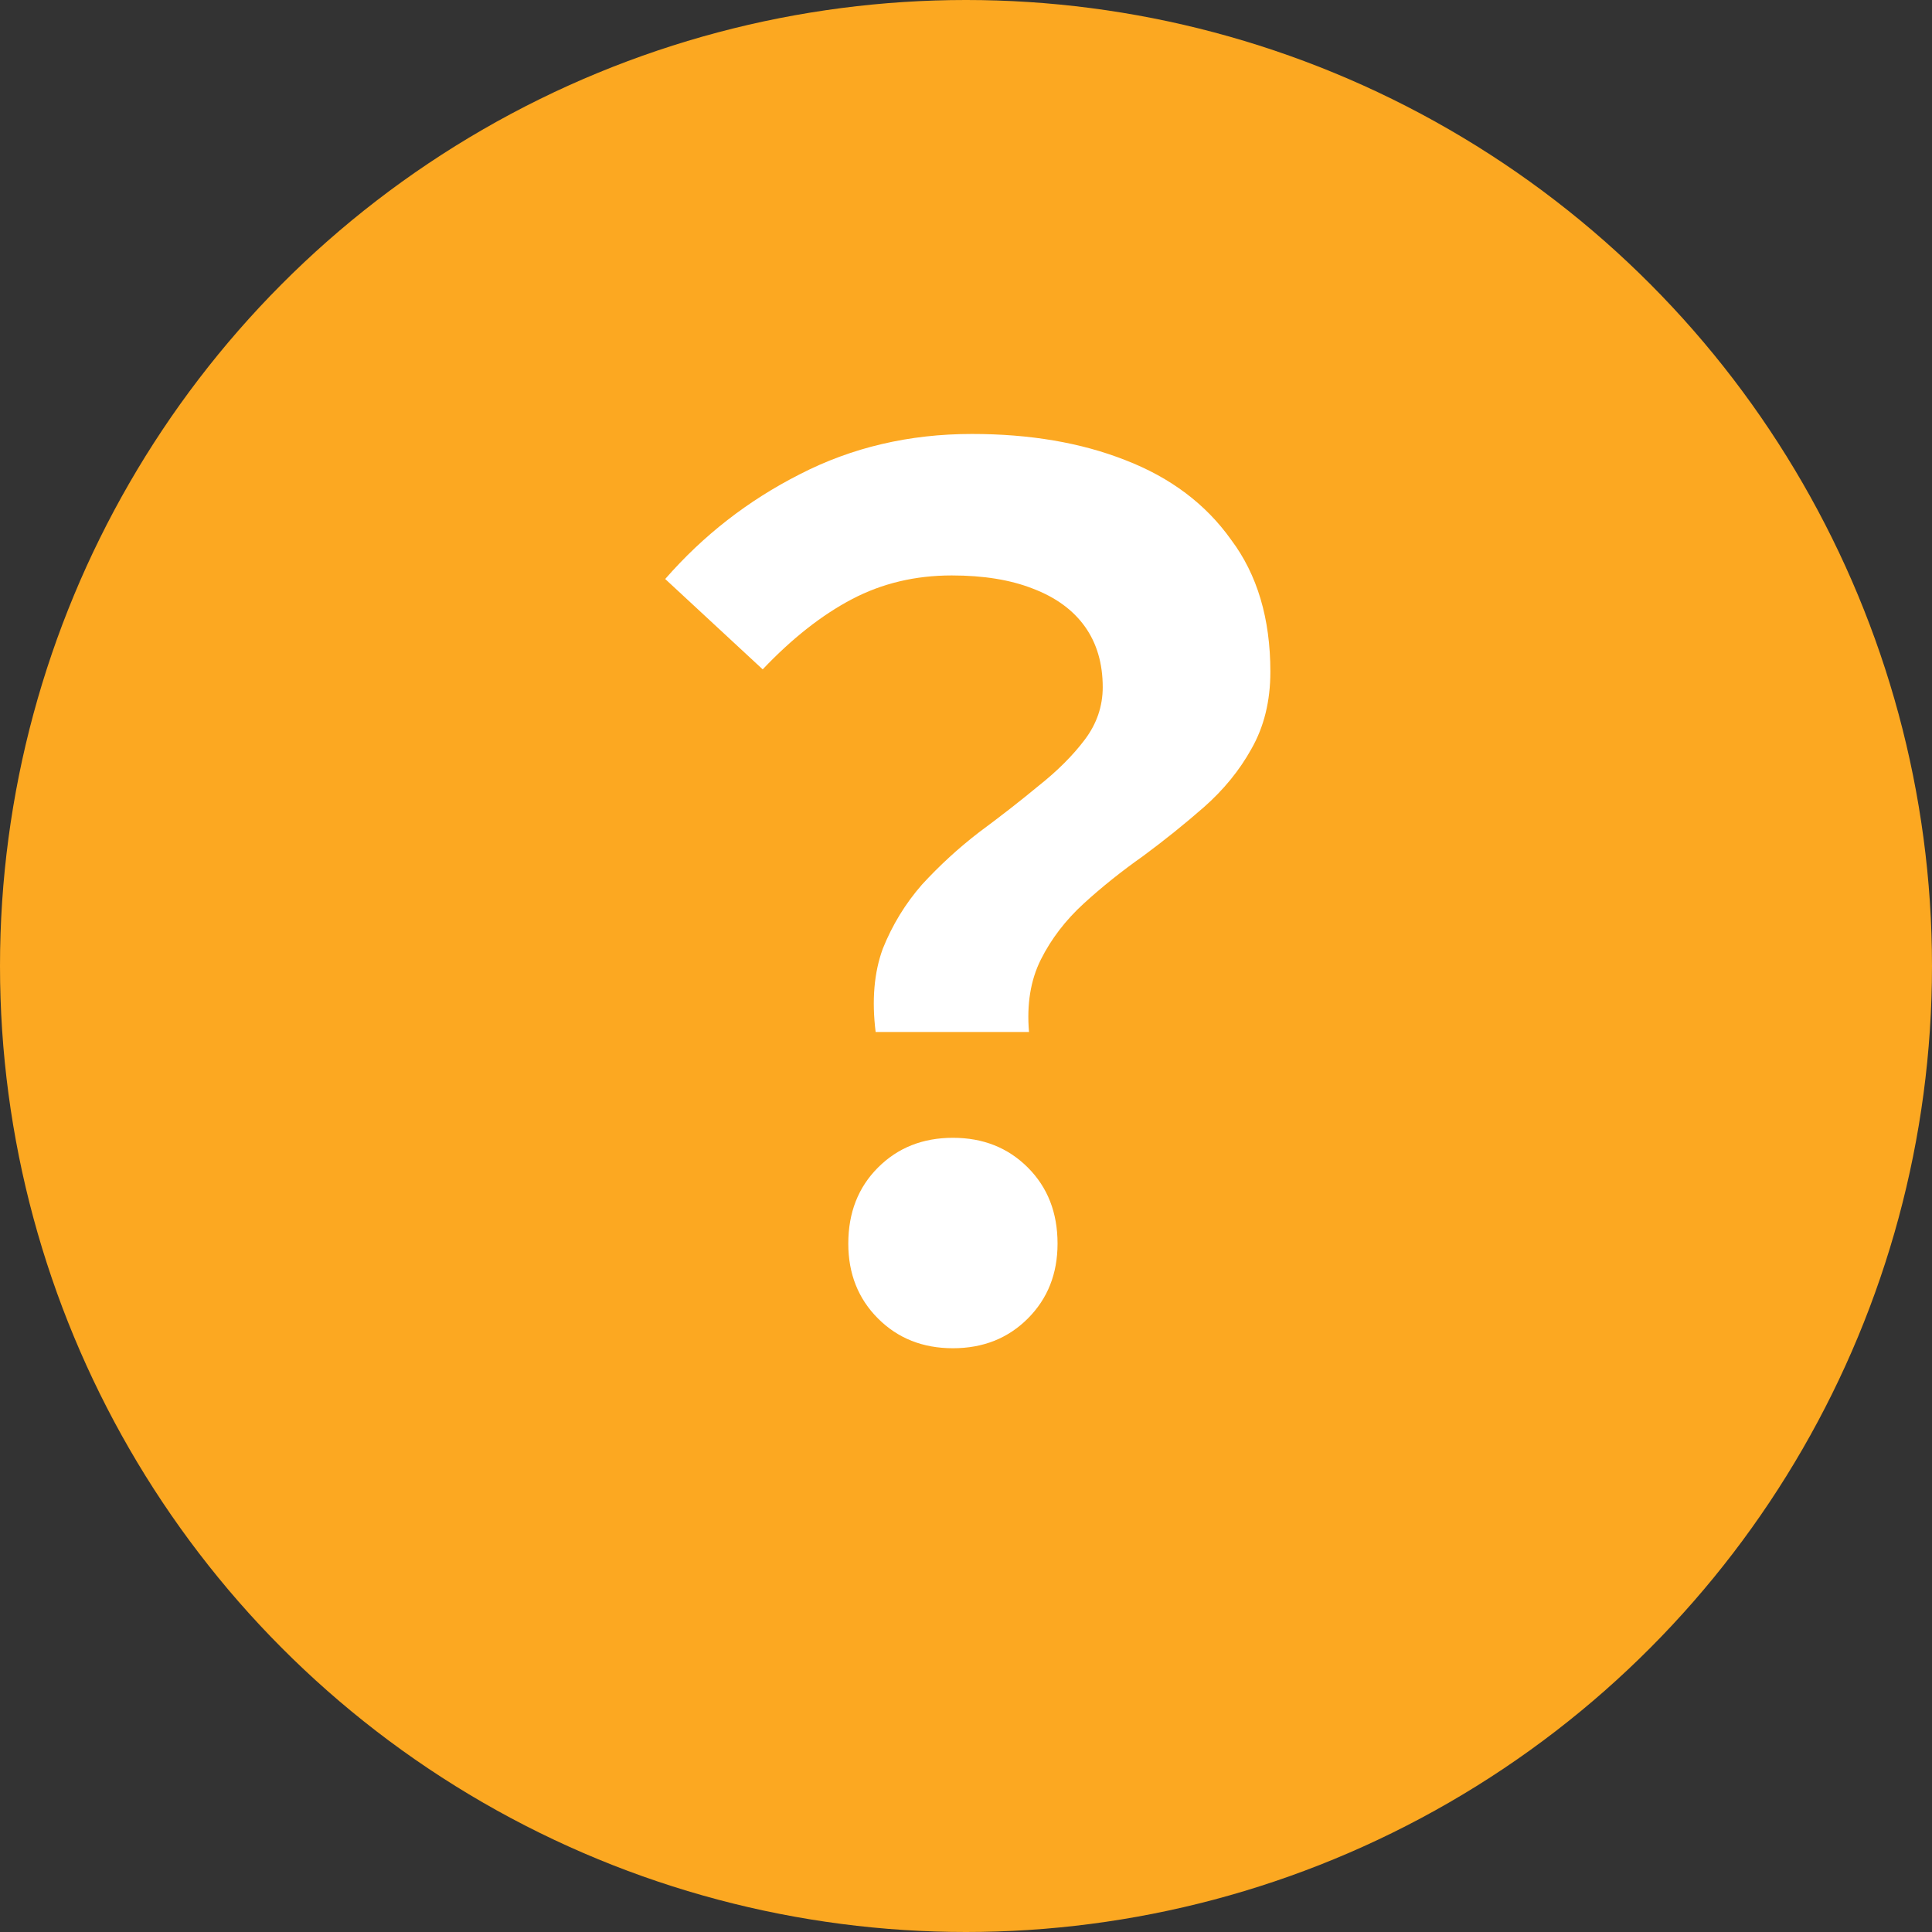 <svg width="26" height="26" viewBox="0 0 26 26" fill="none" xmlns="http://www.w3.org/2000/svg">
<rect x="0" y="0" width="26" height="26" fill="#333333" stroke="none"/>
<circle cx="13" cy="13" r="13" fill="#FCA821"/>
<path d="M11.784 13.888C11.731 13.461 11.763 13.088 11.88 12.768C12.008 12.448 12.184 12.16 12.408 11.904C12.643 11.648 12.899 11.413 13.176 11.2C13.464 10.987 13.731 10.779 13.976 10.576C14.232 10.373 14.44 10.165 14.6 9.952C14.76 9.739 14.84 9.504 14.84 9.248C14.84 8.928 14.76 8.656 14.6 8.432C14.44 8.208 14.205 8.037 13.896 7.92C13.597 7.803 13.235 7.744 12.808 7.744C12.317 7.744 11.869 7.851 11.464 8.064C11.059 8.277 10.659 8.592 10.264 9.008L8.952 7.792C9.464 7.205 10.067 6.736 10.76 6.384C11.464 6.021 12.237 5.84 13.08 5.84C13.859 5.84 14.547 5.957 15.144 6.192C15.752 6.427 16.227 6.784 16.568 7.264C16.92 7.733 17.096 8.325 17.096 9.04C17.096 9.435 17.011 9.781 16.84 10.08C16.68 10.368 16.467 10.629 16.2 10.864C15.944 11.088 15.672 11.307 15.384 11.52C15.096 11.723 14.829 11.936 14.584 12.16C14.339 12.384 14.147 12.635 14.008 12.912C13.869 13.189 13.816 13.515 13.848 13.888H11.784ZM12.824 18.144C12.419 18.144 12.083 18.011 11.816 17.744C11.549 17.477 11.416 17.141 11.416 16.736C11.416 16.32 11.549 15.979 11.816 15.712C12.083 15.445 12.419 15.312 12.824 15.312C13.229 15.312 13.565 15.445 13.832 15.712C14.099 15.979 14.232 16.32 14.232 16.736C14.232 17.141 14.099 17.477 13.832 17.744C13.565 18.011 13.229 18.144 12.824 18.144Z" fill="white"/>
</svg>